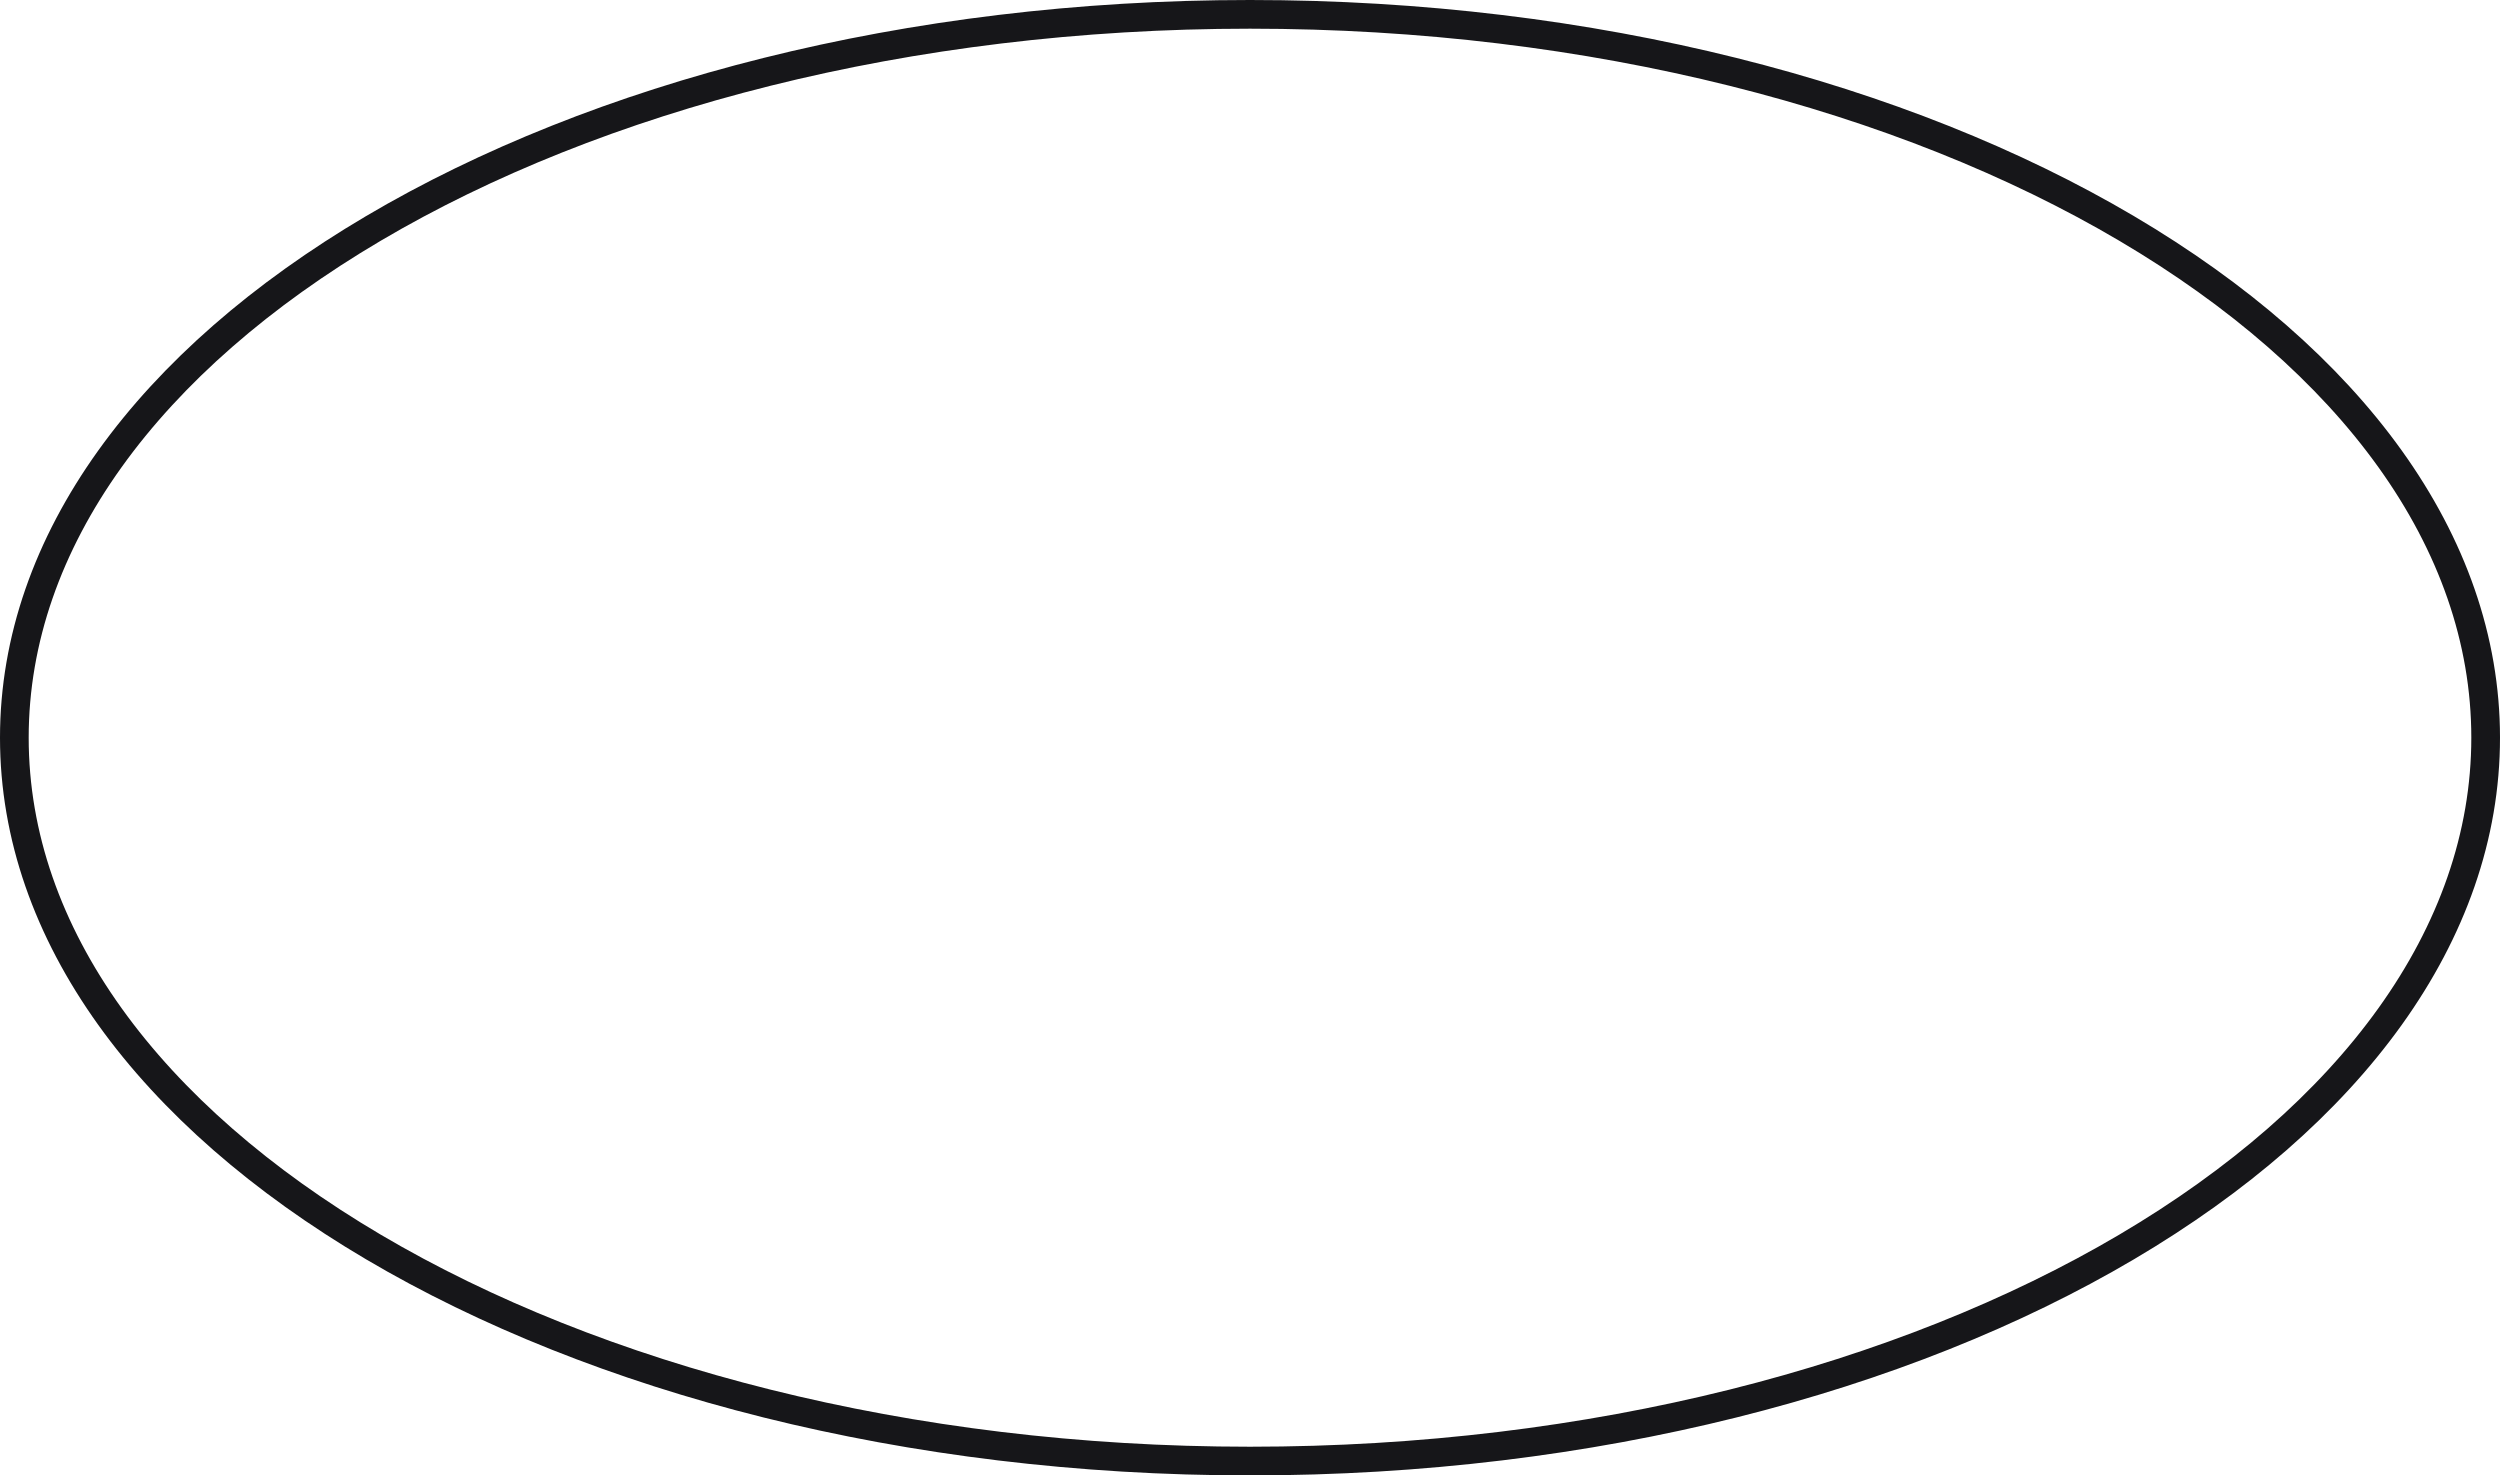 <svg width="122" height="72" viewBox="0 0 122 72" fill="none" xmlns="http://www.w3.org/2000/svg">
<path d="M121.3 36C121.3 45.593 114.707 54.403 103.778 60.853C92.864 67.294 77.742 71.3 61 71.3C44.258 71.3 29.136 67.294 18.222 60.853C7.293 54.403 0.7 45.593 0.7 36C0.7 26.407 7.293 17.597 18.222 11.147C29.136 4.706 44.258 0.7 61 0.7C77.742 0.7 92.864 4.706 103.778 11.147C114.707 17.597 121.3 26.407 121.3 36Z" stroke="#161619" stroke-width="1.4"/>
</svg>
